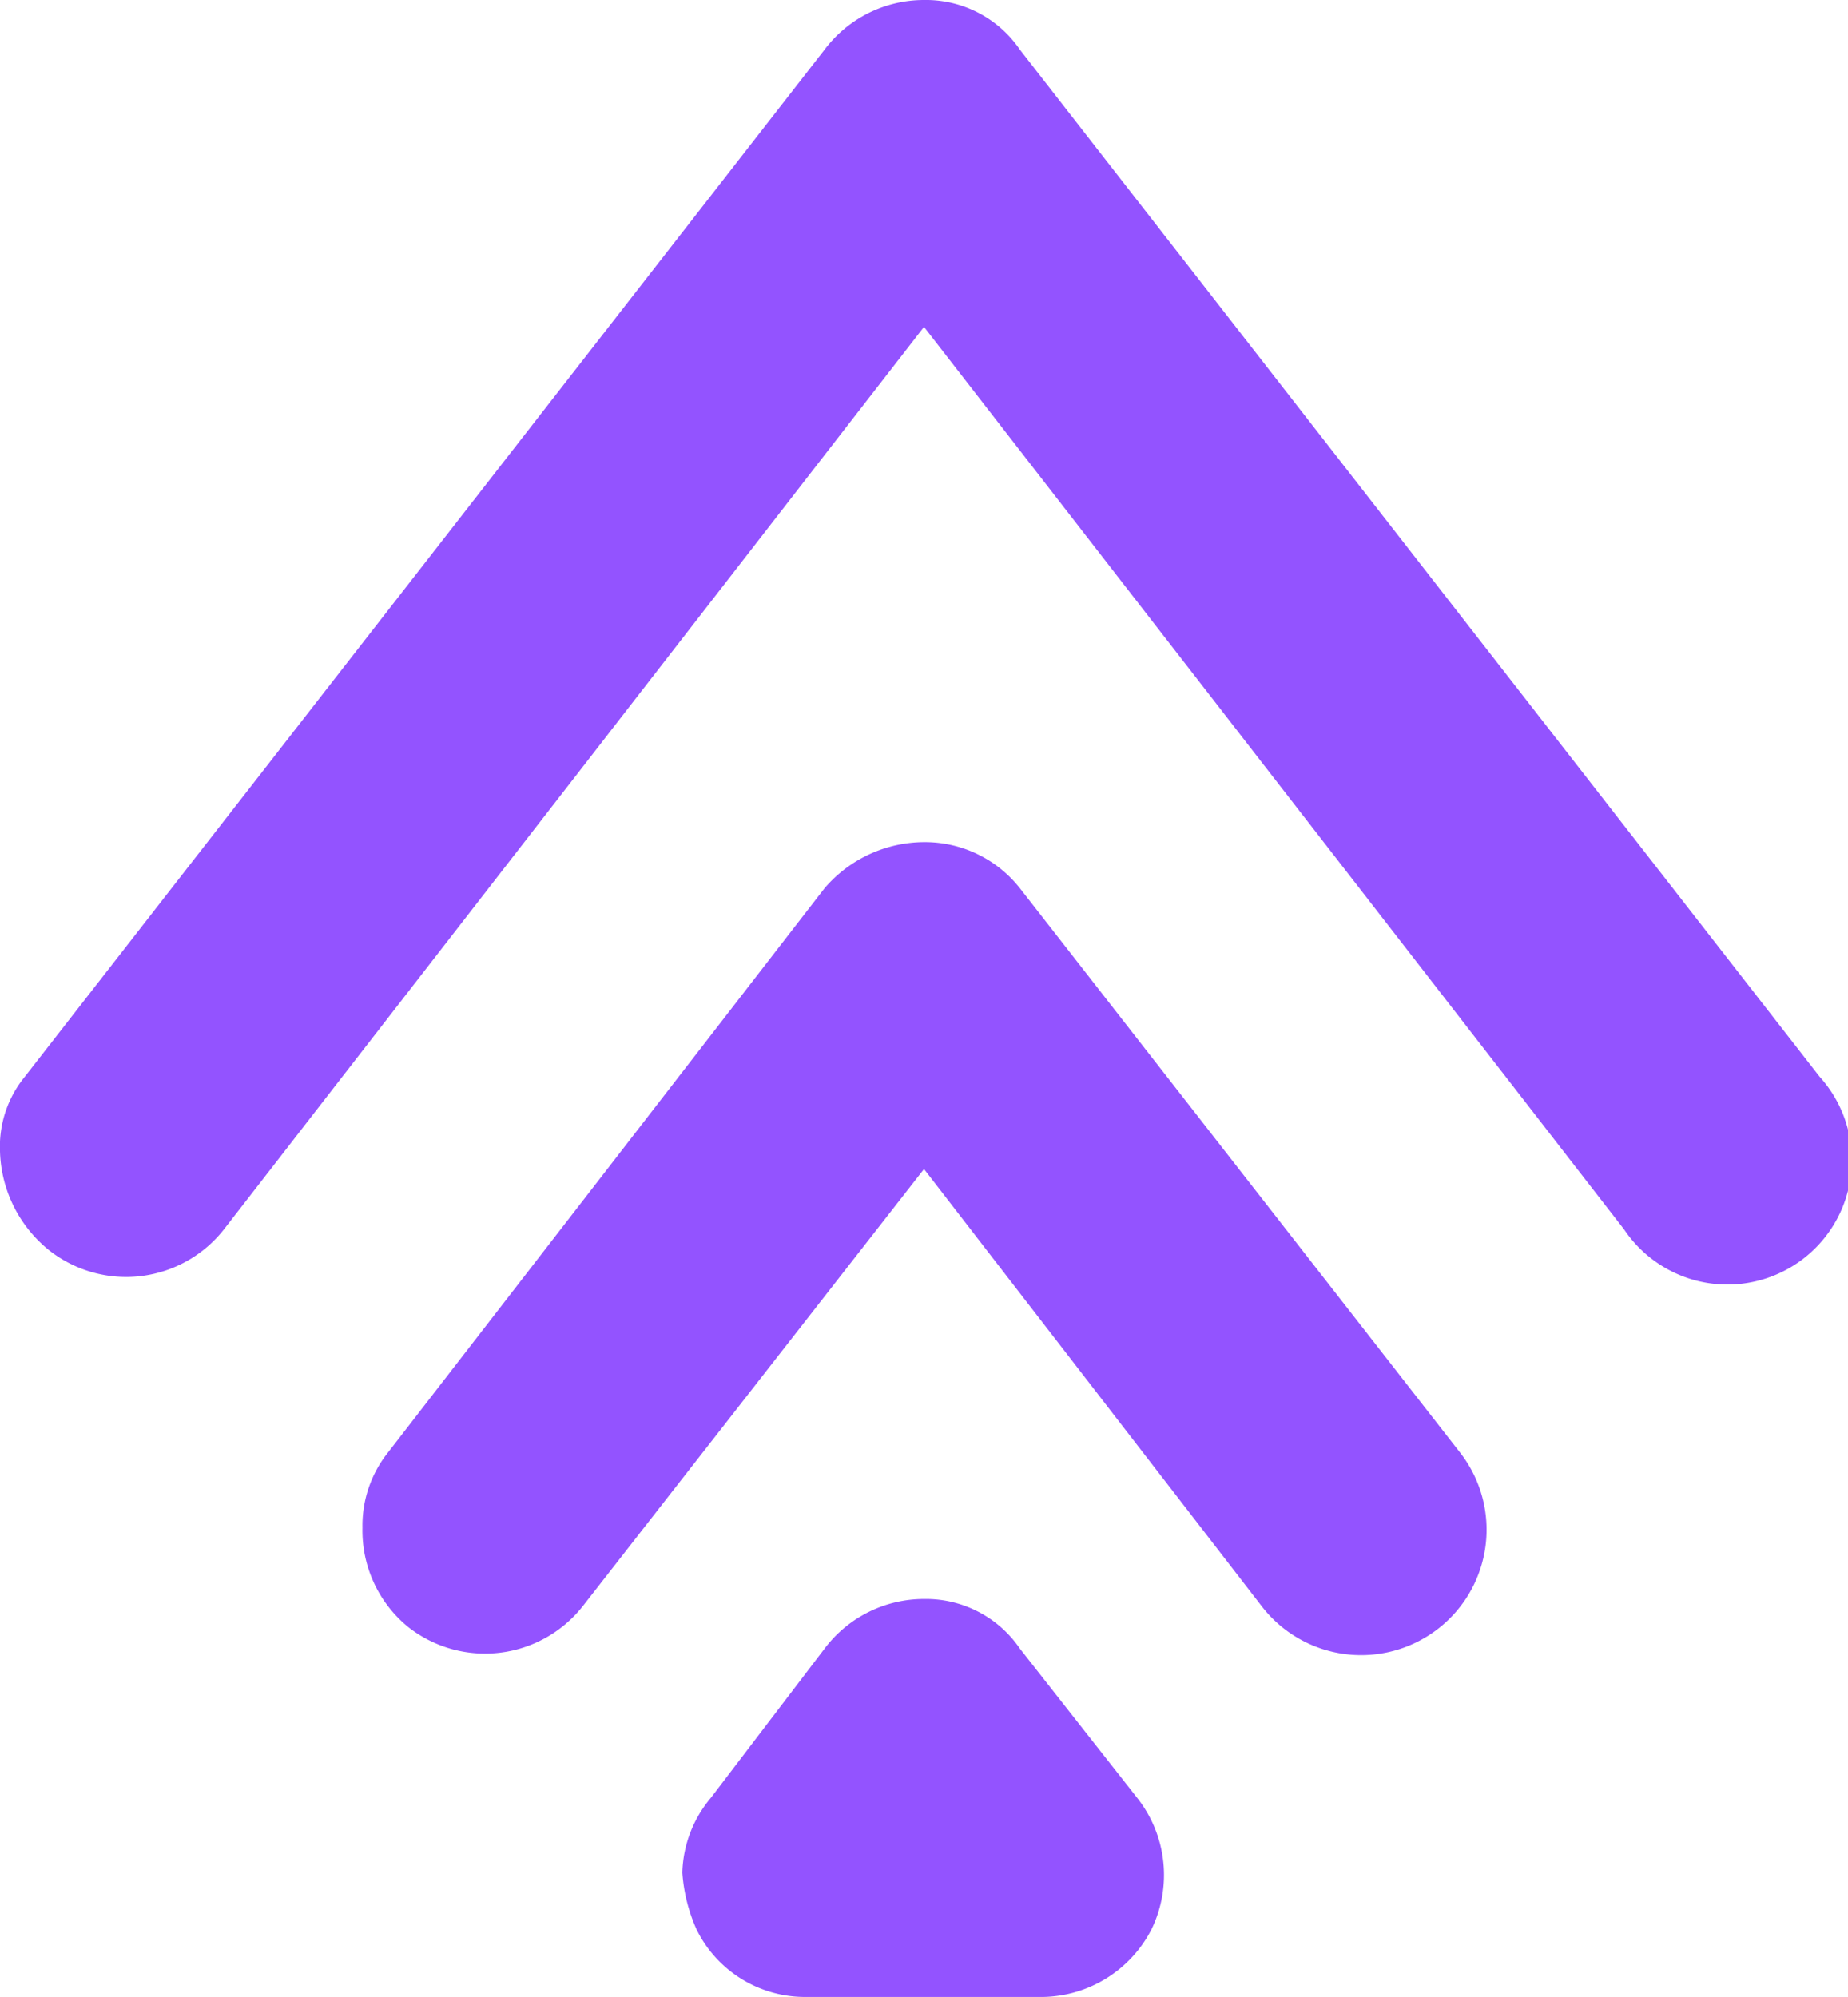 <svg xmlns="http://www.w3.org/2000/svg" viewBox="0 0 52 56.2">
  <defs>
    <style>
      .cls-1 {
        fill: #9353ff;
      }
    </style>
  </defs>
  <g id="Camada_2" data-name="Camada 2">
    <g id="OBJECTS">
      <g>
        <path class="cls-1" d="M6.3,34.6,26,9.2,45.7,34.6a3.5,3.5,0,1,0,5.5-4.3L28.7,1.4A3.2,3.2,0,0,0,26,0a3.5,3.5,0,0,0-2.8,1.4L.7,30.3A3.1,3.1,0,0,0,0,32.4a3.7,3.7,0,0,0,1.4,2.8A3.5,3.5,0,0,0,6.3,34.6Z"/>
        <path class="cls-1" d="M16.4,45.2,26,32.9l9.5,12.3a3.5,3.5,0,0,0,5.6-4.3L28.7,25A3.4,3.4,0,0,0,26,23.7,3.7,3.7,0,0,0,23.2,25L10.9,40.9a3.3,3.3,0,0,0-.7,2.1,3.5,3.5,0,0,0,1.3,2.8A3.5,3.5,0,0,0,16.4,45.2Z"/>
        <path class="cls-1" d="M32.4,54.3a3.5,3.5,0,0,0-.4-3.7l-3.3-4.2A3.2,3.2,0,0,0,26,45a3.5,3.5,0,0,0-2.8,1.4L20,50.6a3.4,3.4,0,0,0-.8,2.1,4.7,4.7,0,0,0,.4,1.6,3.4,3.4,0,0,0,3.1,1.9h6.5A3.5,3.5,0,0,0,32.4,54.3Z"/>
      </g>
    </g>
  </g>
</svg>
